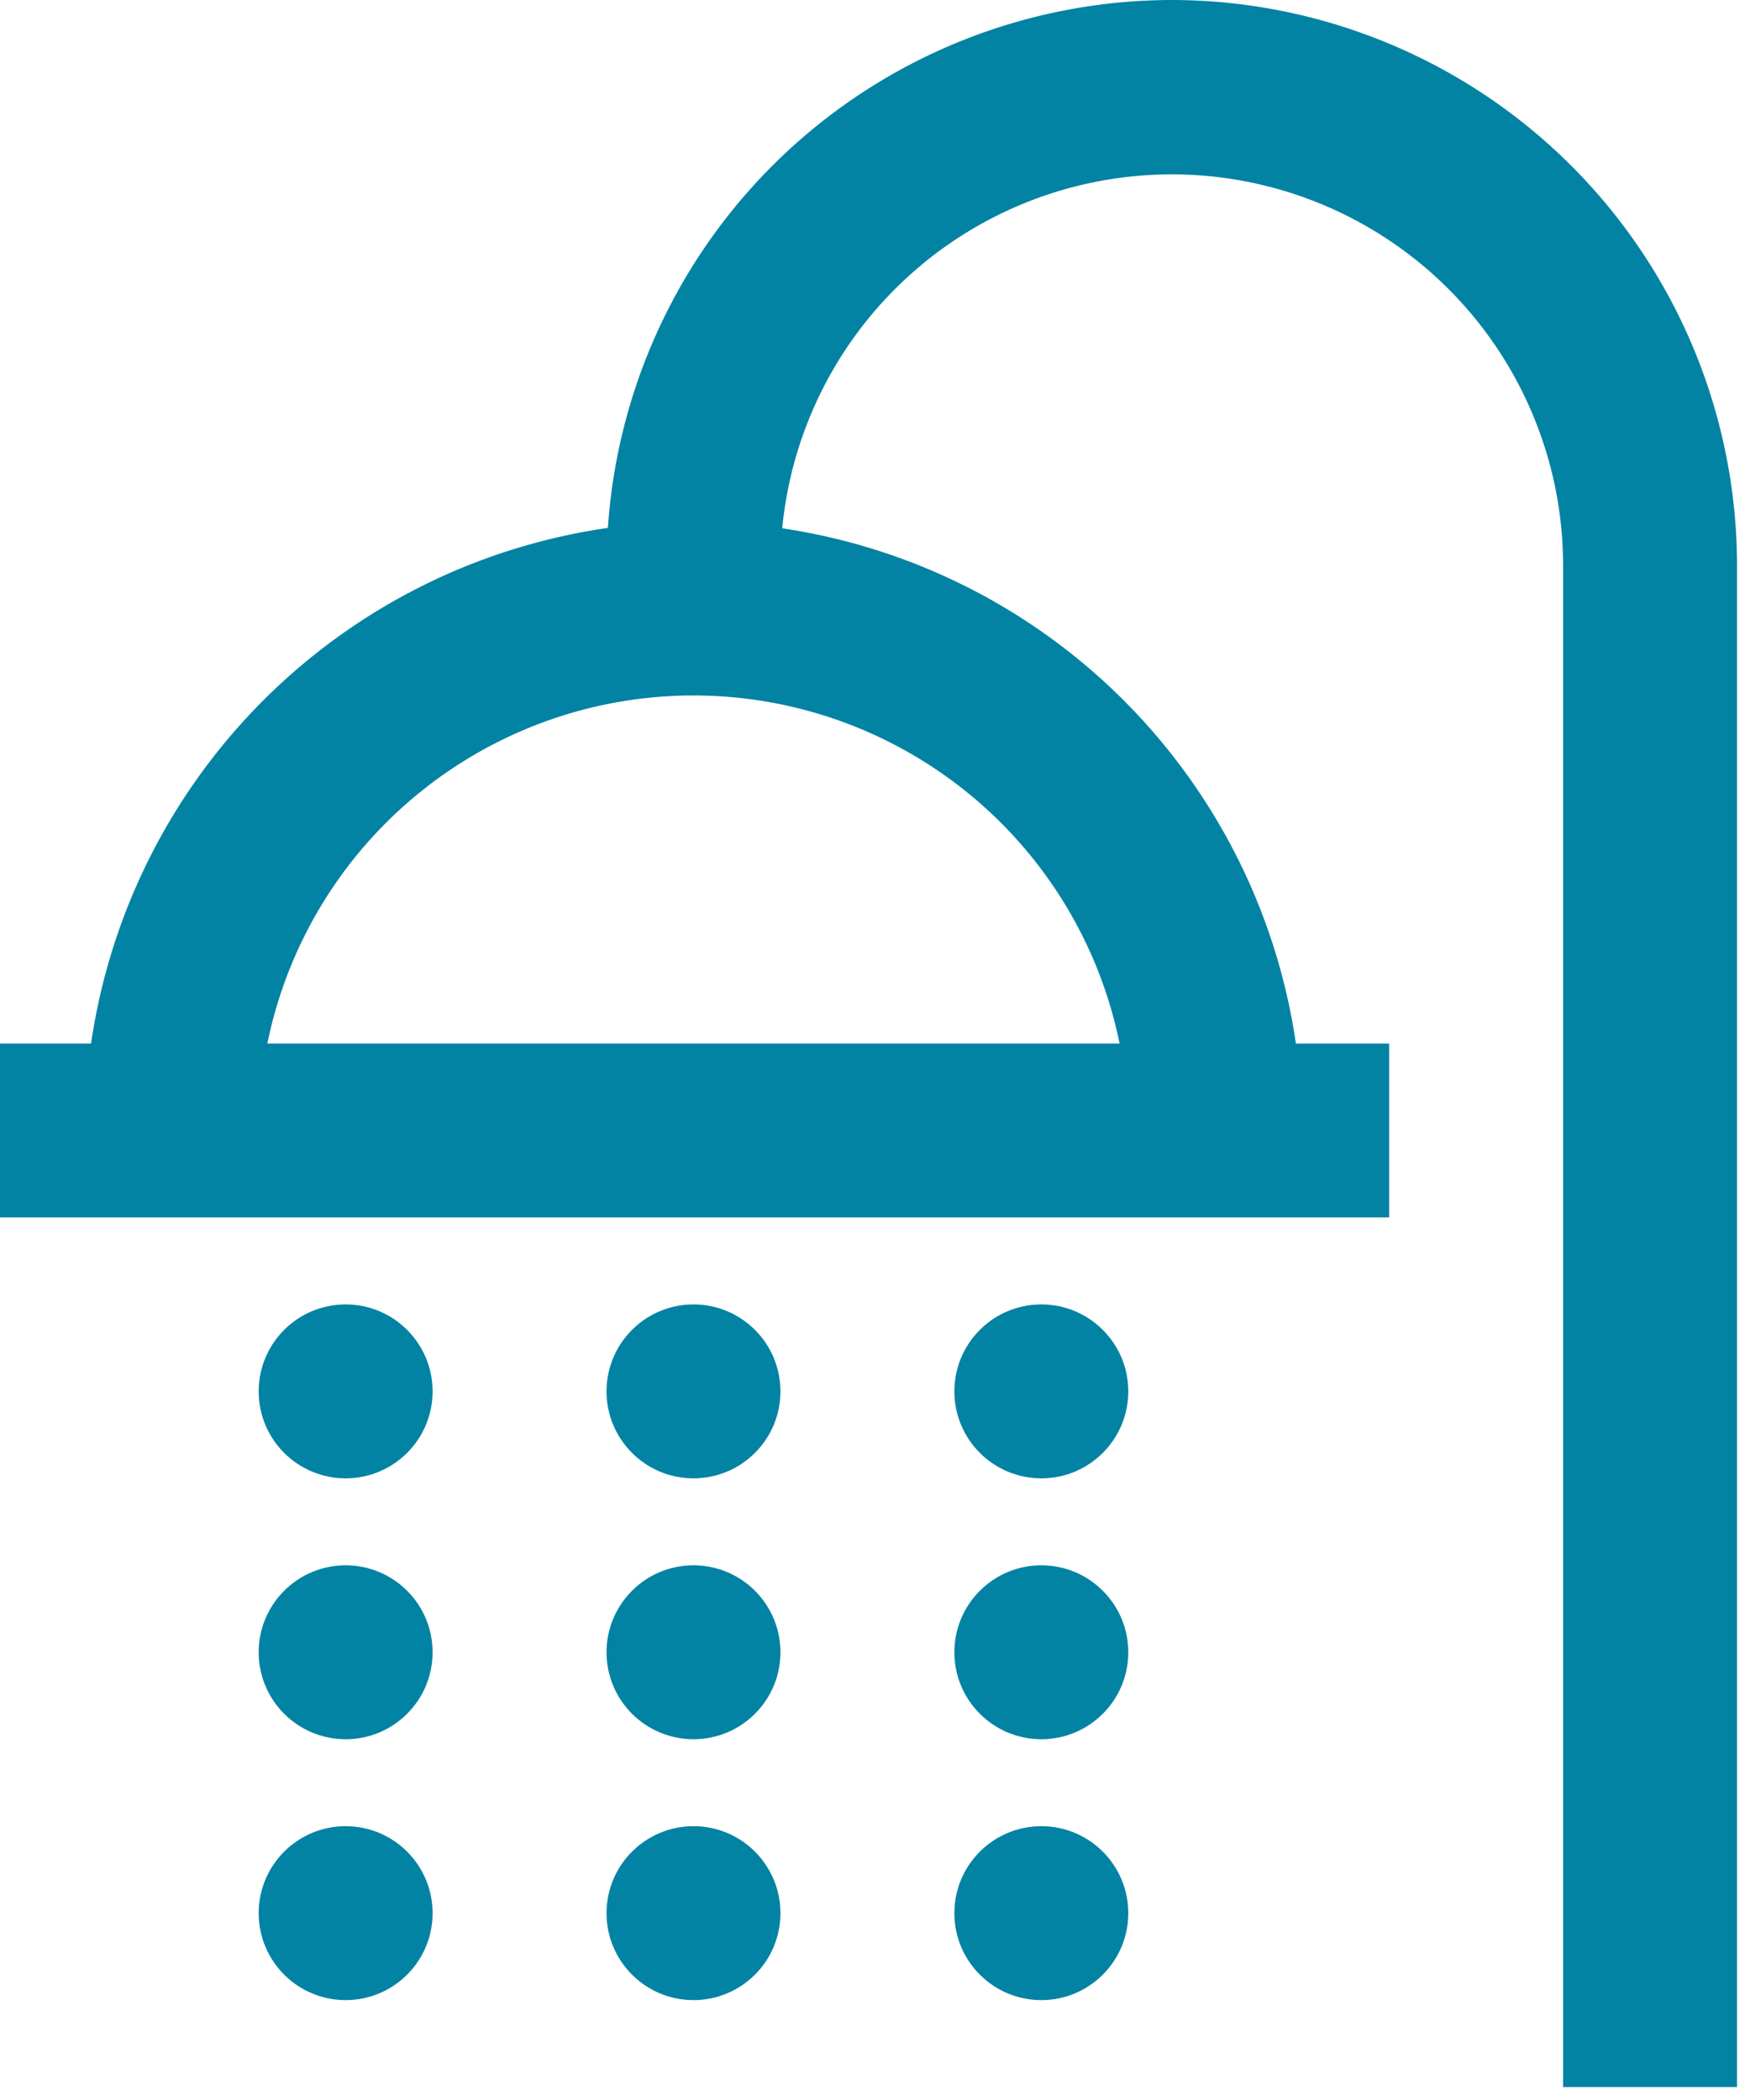 <svg width="38.333" height="46" version="1.1" viewBox="0 0 10.142 12.171" xmlns="http://www.w3.org/2000/svg">
    <g transform="translate(-49.389 -80.433)">
        <g
                id="_07-shower"
                transform="matrix(.063 0 0 .063 47.36 80.433)"
                fill="#0383a3"
                data-name="07-shower"
        >
            <path d="m140 0a52.059 52.059 0 0 0-51.874 48.565 56.109 56.109 0 0 0-47.545 47.435h-8.581v16h128v-16h-8.581a56.116 56.116 0 0 0-47.254-47.4 36 36 0 0 1 71.835 3.4v140h16v-140a52.059 52.059 0 0 0-52-52zm-4.8 96h-78.4a40.005 40.005 0 0 1 78.4 0z" />
            <circle cx="96" cy="176" r="8" />
            <circle cx="96" cy="152" r="8" />
            <circle cx="128" cy="176" r="8" />
            <circle cx="128" cy="152" r="8" />
            <circle cx="64" cy="176" r="8" />
            <circle cx="64" cy="152" r="8" />
            <circle cx="96" cy="128" r="8" />
            <circle cx="128" cy="128" r="8" />
            <circle cx="64" cy="128" r="8" />
        </g>
    </g>
</svg>
